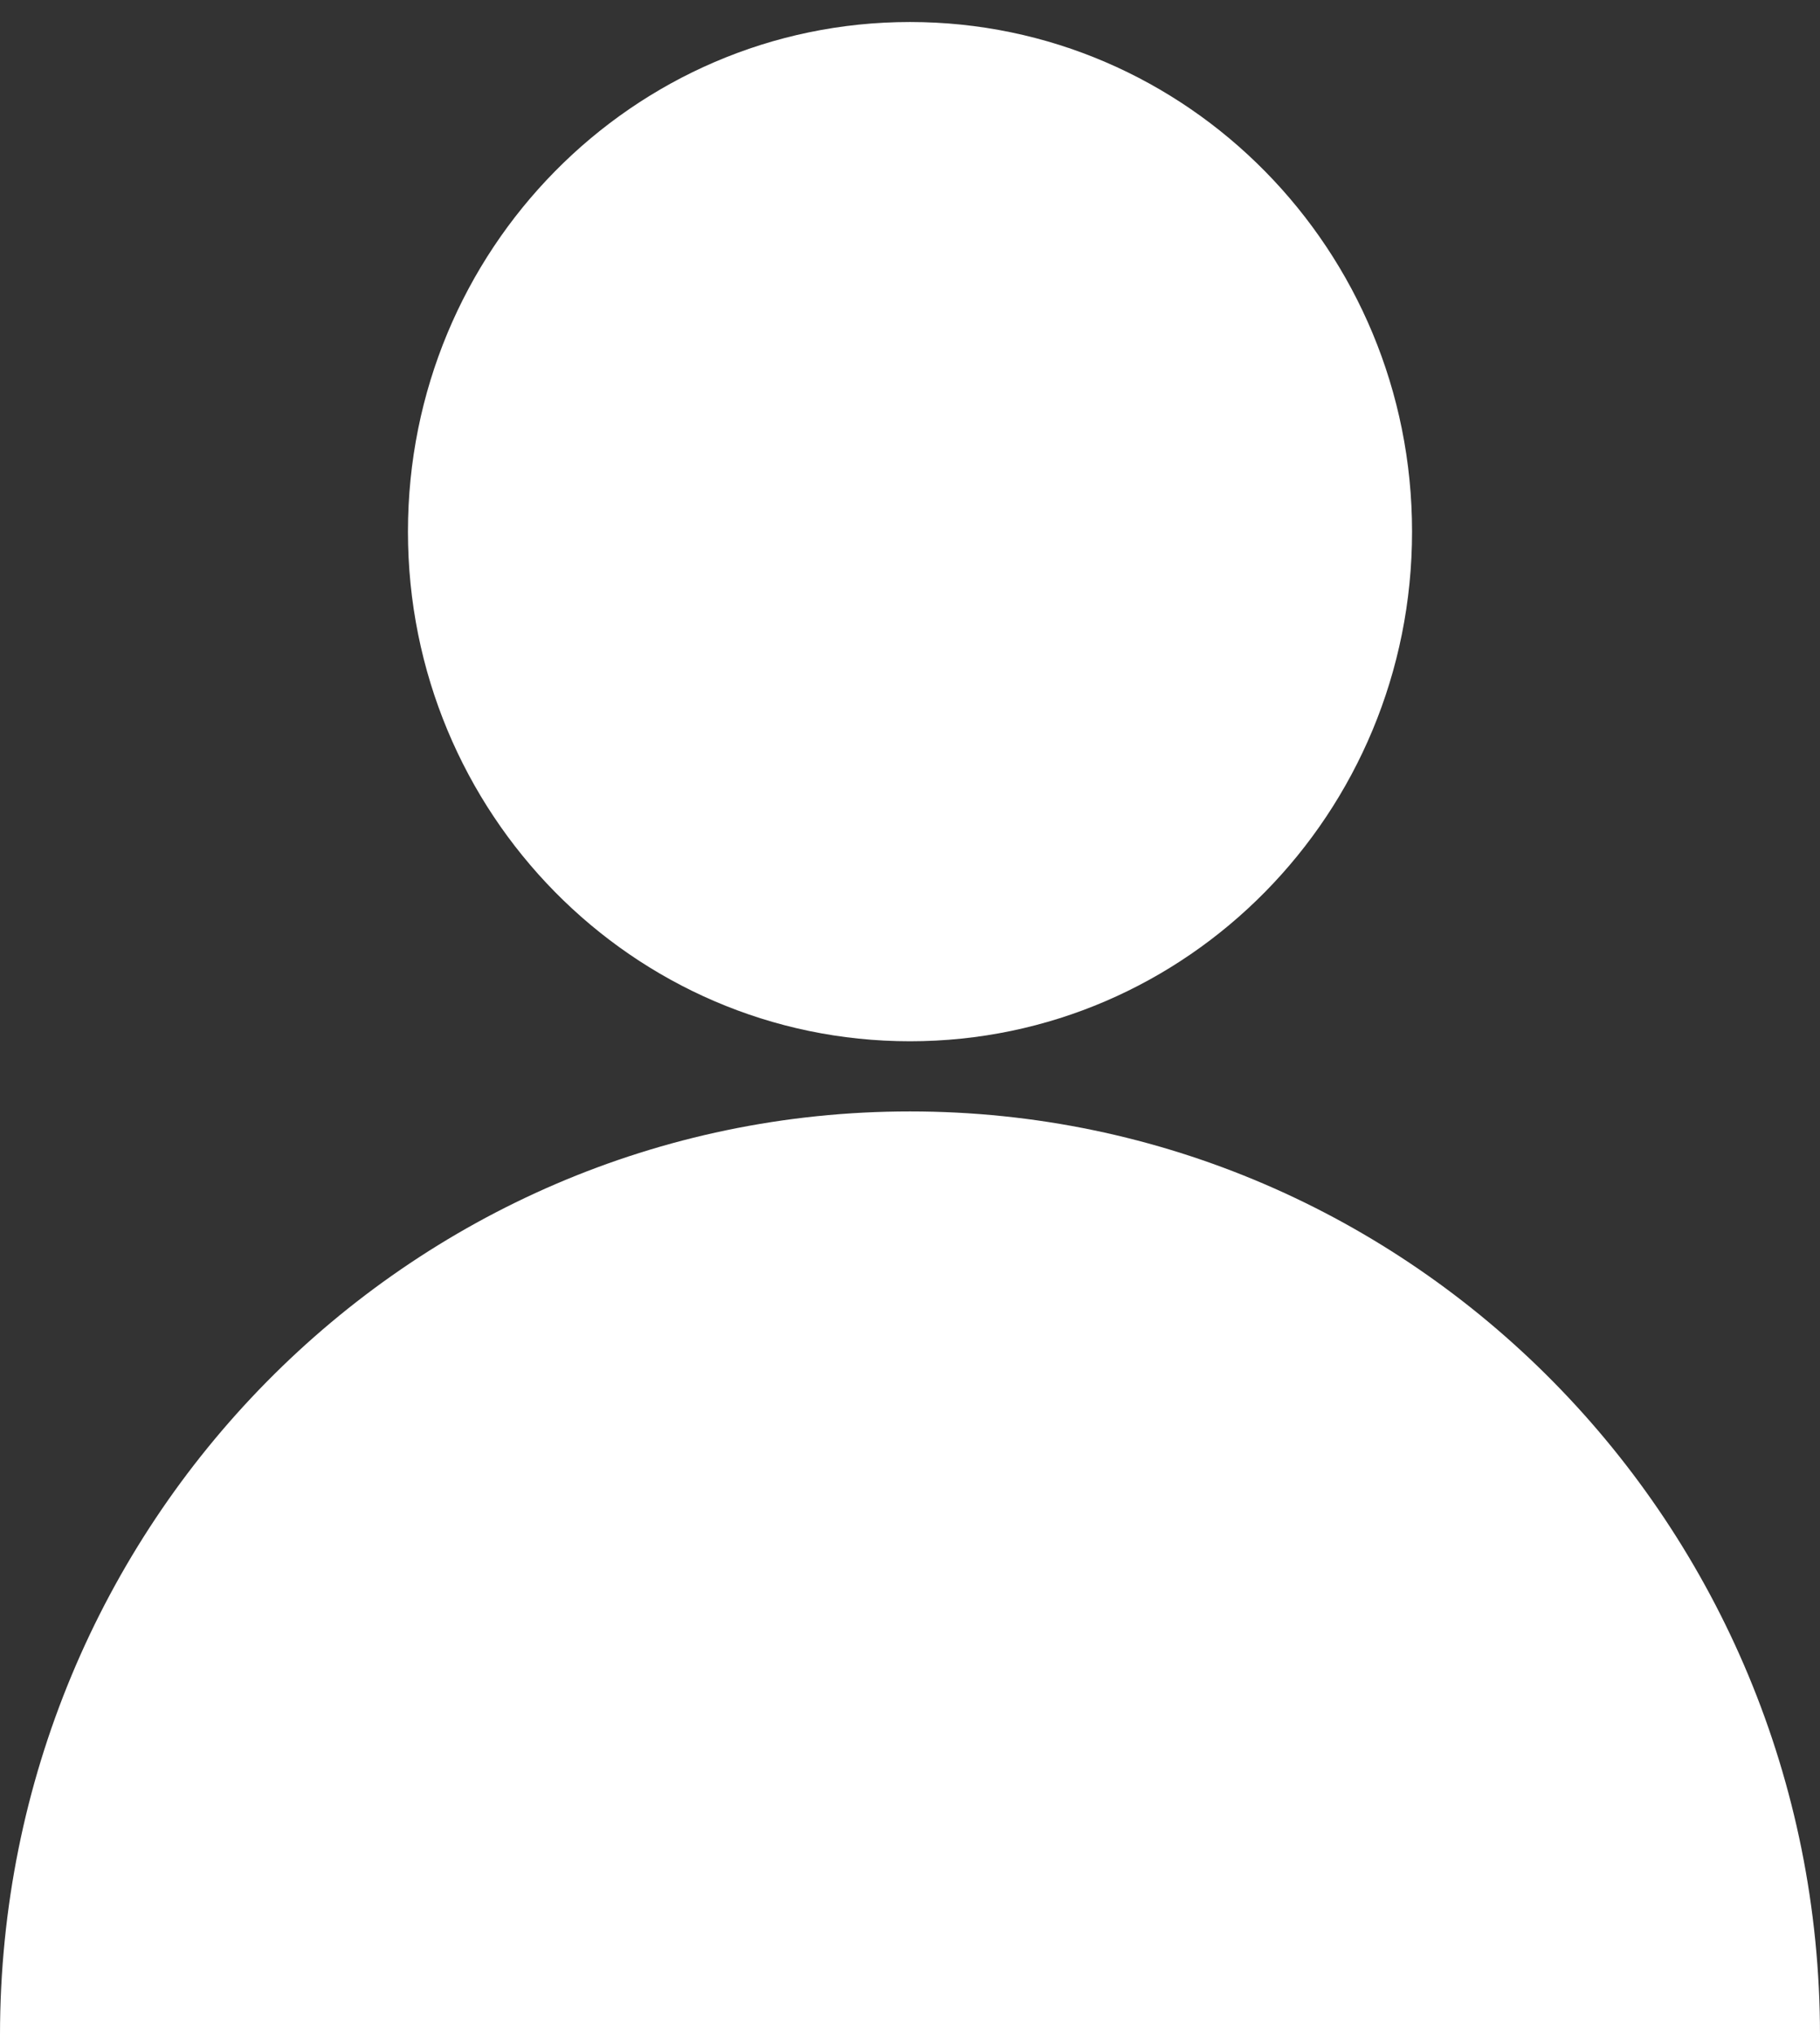 <svg width="34" height="38" viewBox="0 0 34 38" fill="none" xmlns="http://www.w3.org/2000/svg">
<rect x="0" y="0" width="34" height="38" fill="#333333" stroke="none"/>
<path d="M17 19.443C22.18 19.443 26.379 15.183 26.379 9.927C26.379 4.672 22.18 0.411 17 0.411C11.82 0.411 7.621 4.672 7.621 9.927C7.621 15.183 11.82 19.443 17 19.443Z" fill="white"/>
<path d="M17 20.753C7.611 20.753 0 28.475 0 38.001H34C34 28.475 26.389 20.753 17 20.753Z" fill="white"/>
</svg>
